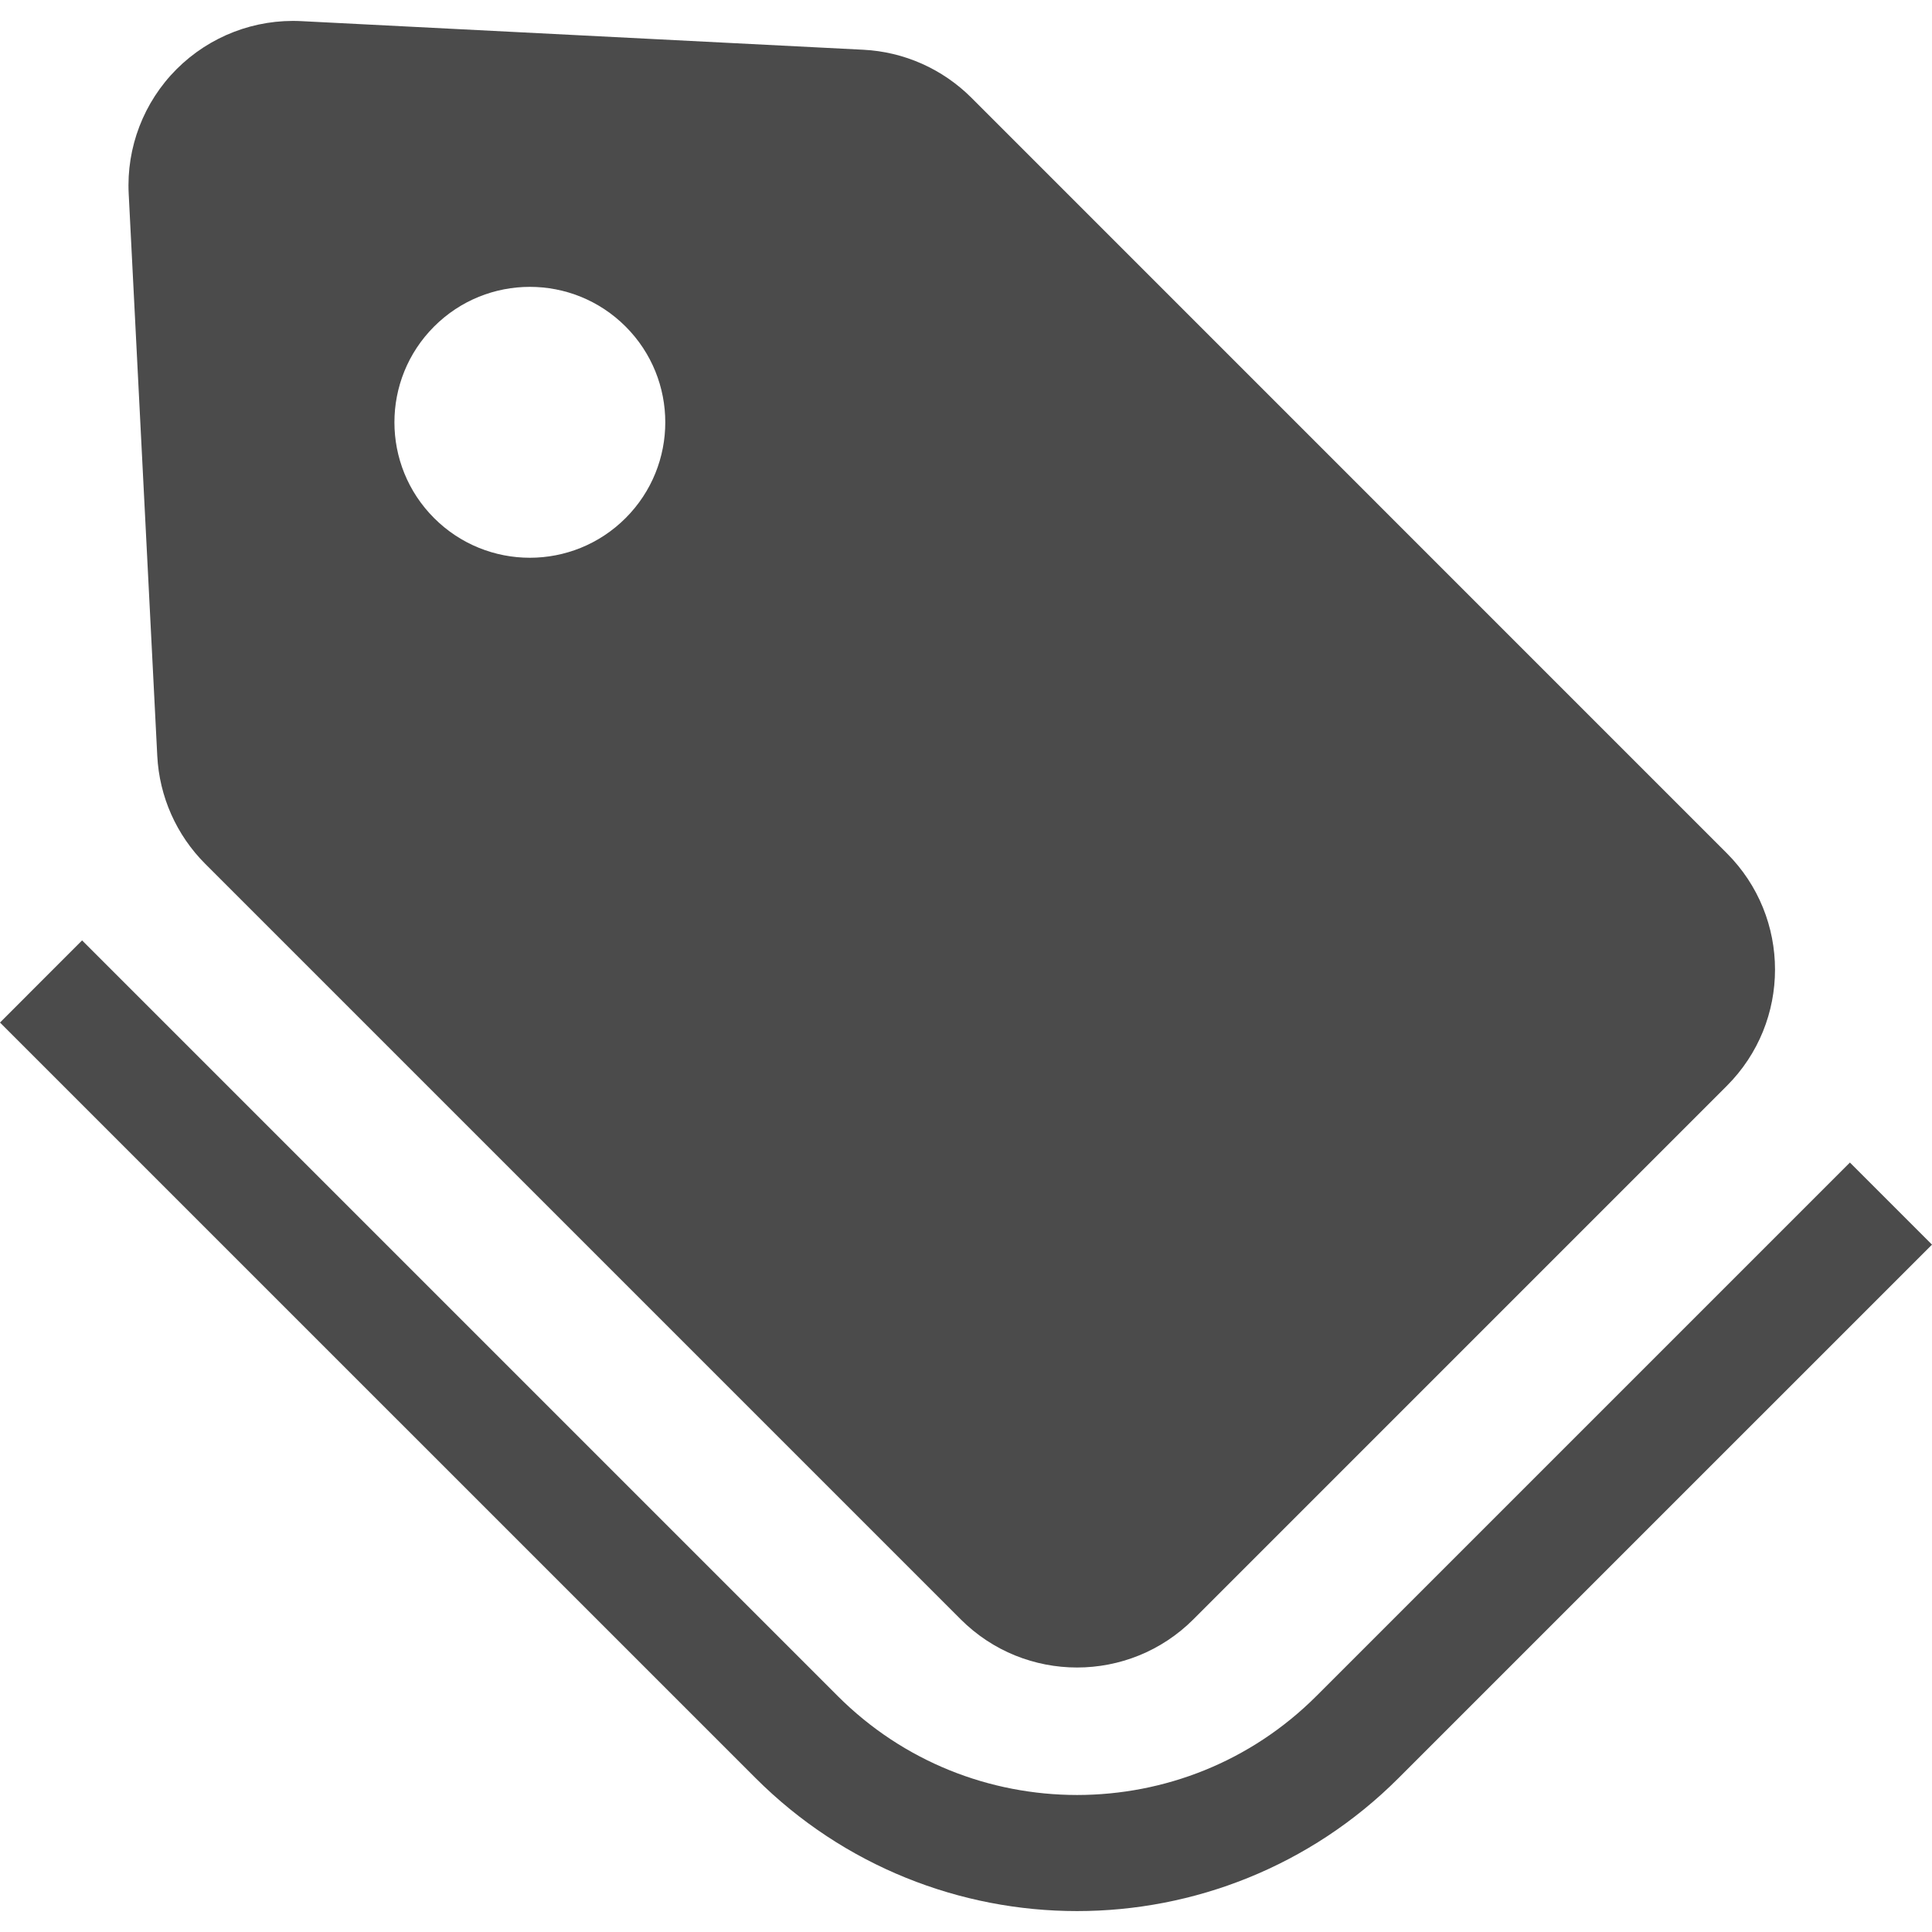<!--?xml version="1.0" encoding="utf-8"?-->
<!-- Generator: Adobe Illustrator 18.1.1, SVG Export Plug-In . SVG Version: 6.00 Build 0)  -->

<svg version="1.1" id="_x32_" xmlns="http://www.w3.org/2000/svg" xmlns:xlink="http://www.w3.org/1999/xlink" x="0px" y="0px" viewBox="0 0 512 512" style="width: 256px; height: 256px; opacity: 1;" xml:space="preserve">
<style type="text/css">
	.st0{fill:#4B4B4B;}
</style>
<g>
	<path class="st0" d="M490.249,308.087v-0.01L348.89,449.436c-17.525,17.525-40.416,26.237-63.459,26.256
		c-23.042-0.02-45.935-8.732-63.458-26.256L21.751,249.215L0,270.984l200.222,200.211c23.472,23.474,54.416,35.27,85.209,35.26
		c30.794,0.01,61.737-11.776,85.21-35.26L512,329.838L490.249,308.087z" style="fill: rgb(75, 75, 75);"></path>
	<path class="st0" d="M54.376,228.916l200.221,200.222c17.024,17.024,44.643,17.024,61.667,0l141.358-141.369
		c17.044-17.034,17.024-44.643,0-61.656L257.422,25.891c-7.651-7.631-17.846-12.168-28.62-12.708L79.852,5.601
		C67.535,4.971,55.538,9.597,46.805,18.32c-8.712,8.722-13.339,20.73-12.698,33.046l7.571,148.939
		C42.22,211.09,46.746,221.285,54.376,228.916z M115.041,86.535c14.02-14.02,36.732-14.02,50.751,0
		c14.02,14.02,14.02,36.742,0,50.761c-14.02,14.02-36.731,14.02-50.751,0C101.022,123.277,101.022,100.555,115.041,86.535z" style="fill: rgb(75, 75, 75);"></path>
</g>
</svg>
